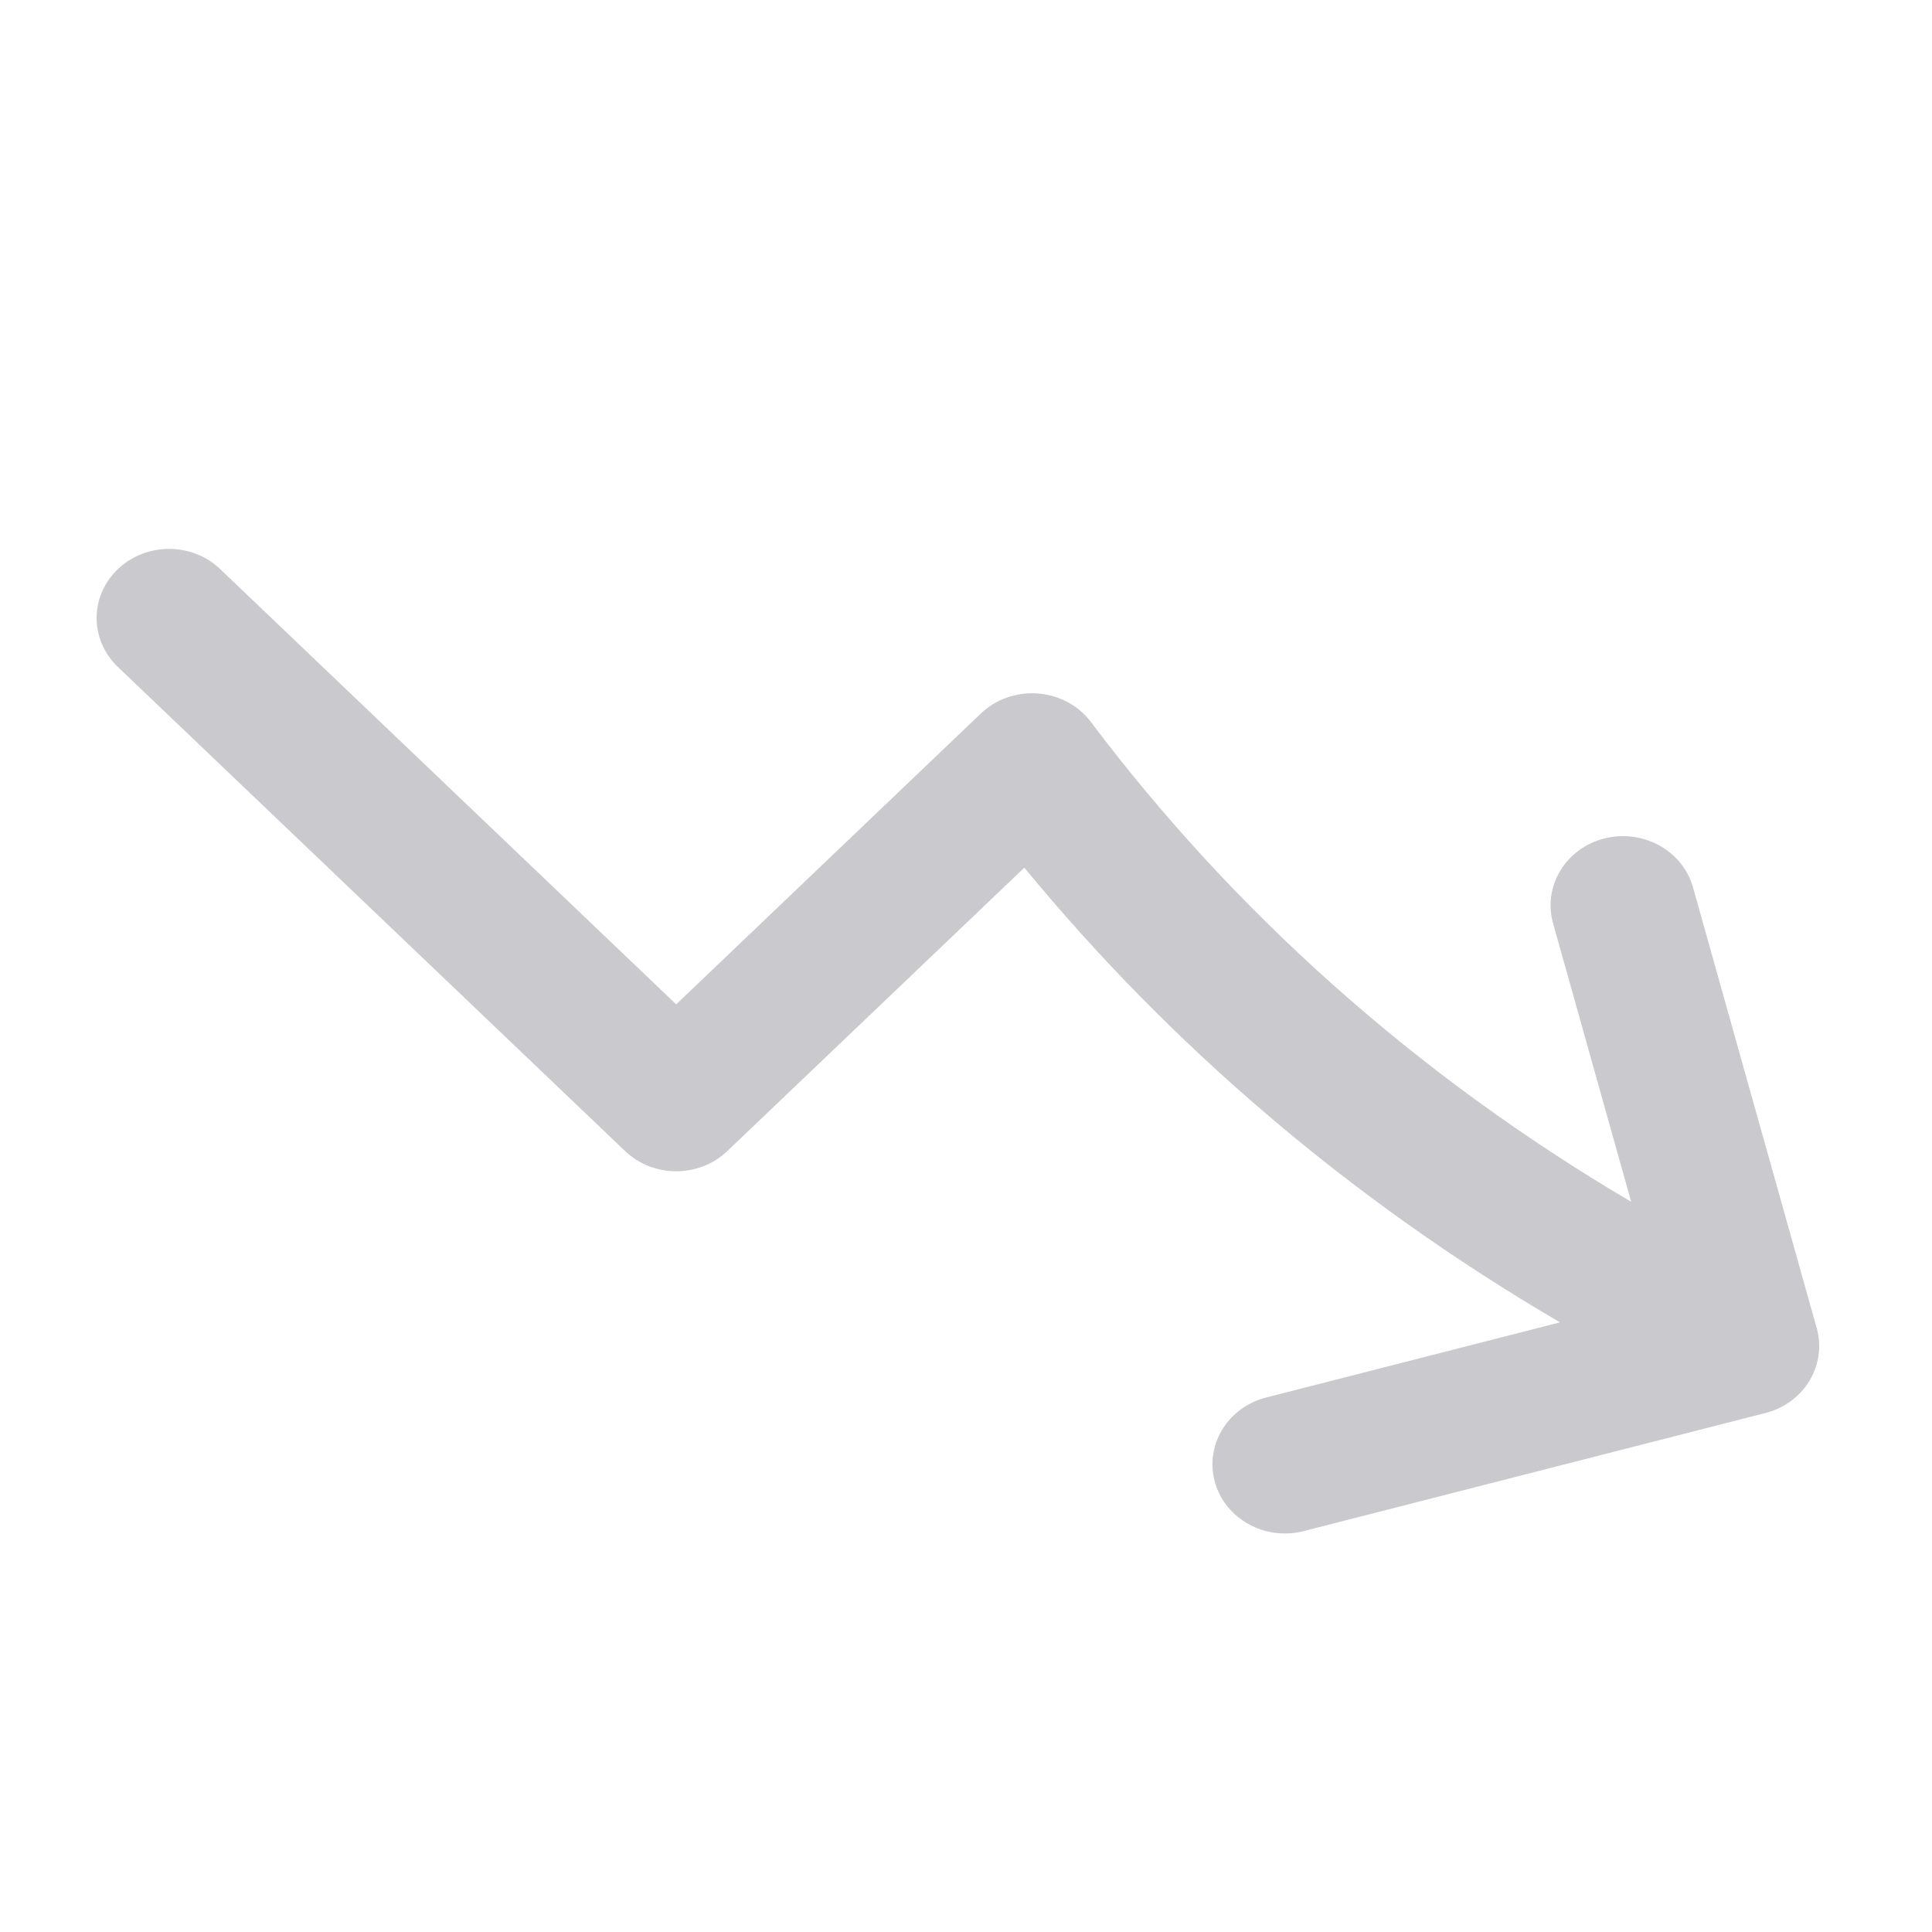 <svg width="20" height="20" viewBox="0 0 20 20" fill="none" xmlns="http://www.w3.org/2000/svg">
<path fill-rule="evenodd" clip-rule="evenodd" d="M12.577 15.344C12.684 15.725 13.095 15.952 13.495 15.85L18.277 14.627C18.469 14.578 18.633 14.458 18.732 14.293C18.831 14.129 18.858 13.933 18.807 13.75L17.526 9.186C17.419 8.804 17.007 8.578 16.607 8.68C16.207 8.782 15.97 9.175 16.077 9.557L16.886 12.441C14.63 11.114 12.754 9.414 11.293 7.474C11.165 7.304 10.965 7.196 10.745 7.179C10.526 7.162 10.31 7.237 10.154 7.386L7 10.397L2.28 5.892C1.987 5.612 1.513 5.612 1.22 5.892C0.927 6.171 0.927 6.624 1.22 6.904L6.47 11.915C6.763 12.195 7.237 12.195 7.53 11.915L10.604 8.982C12.105 10.807 13.963 12.411 16.149 13.689L13.107 14.467C12.707 14.569 12.47 14.962 12.577 15.344Z" fill="#CACACE"/>
</svg>
